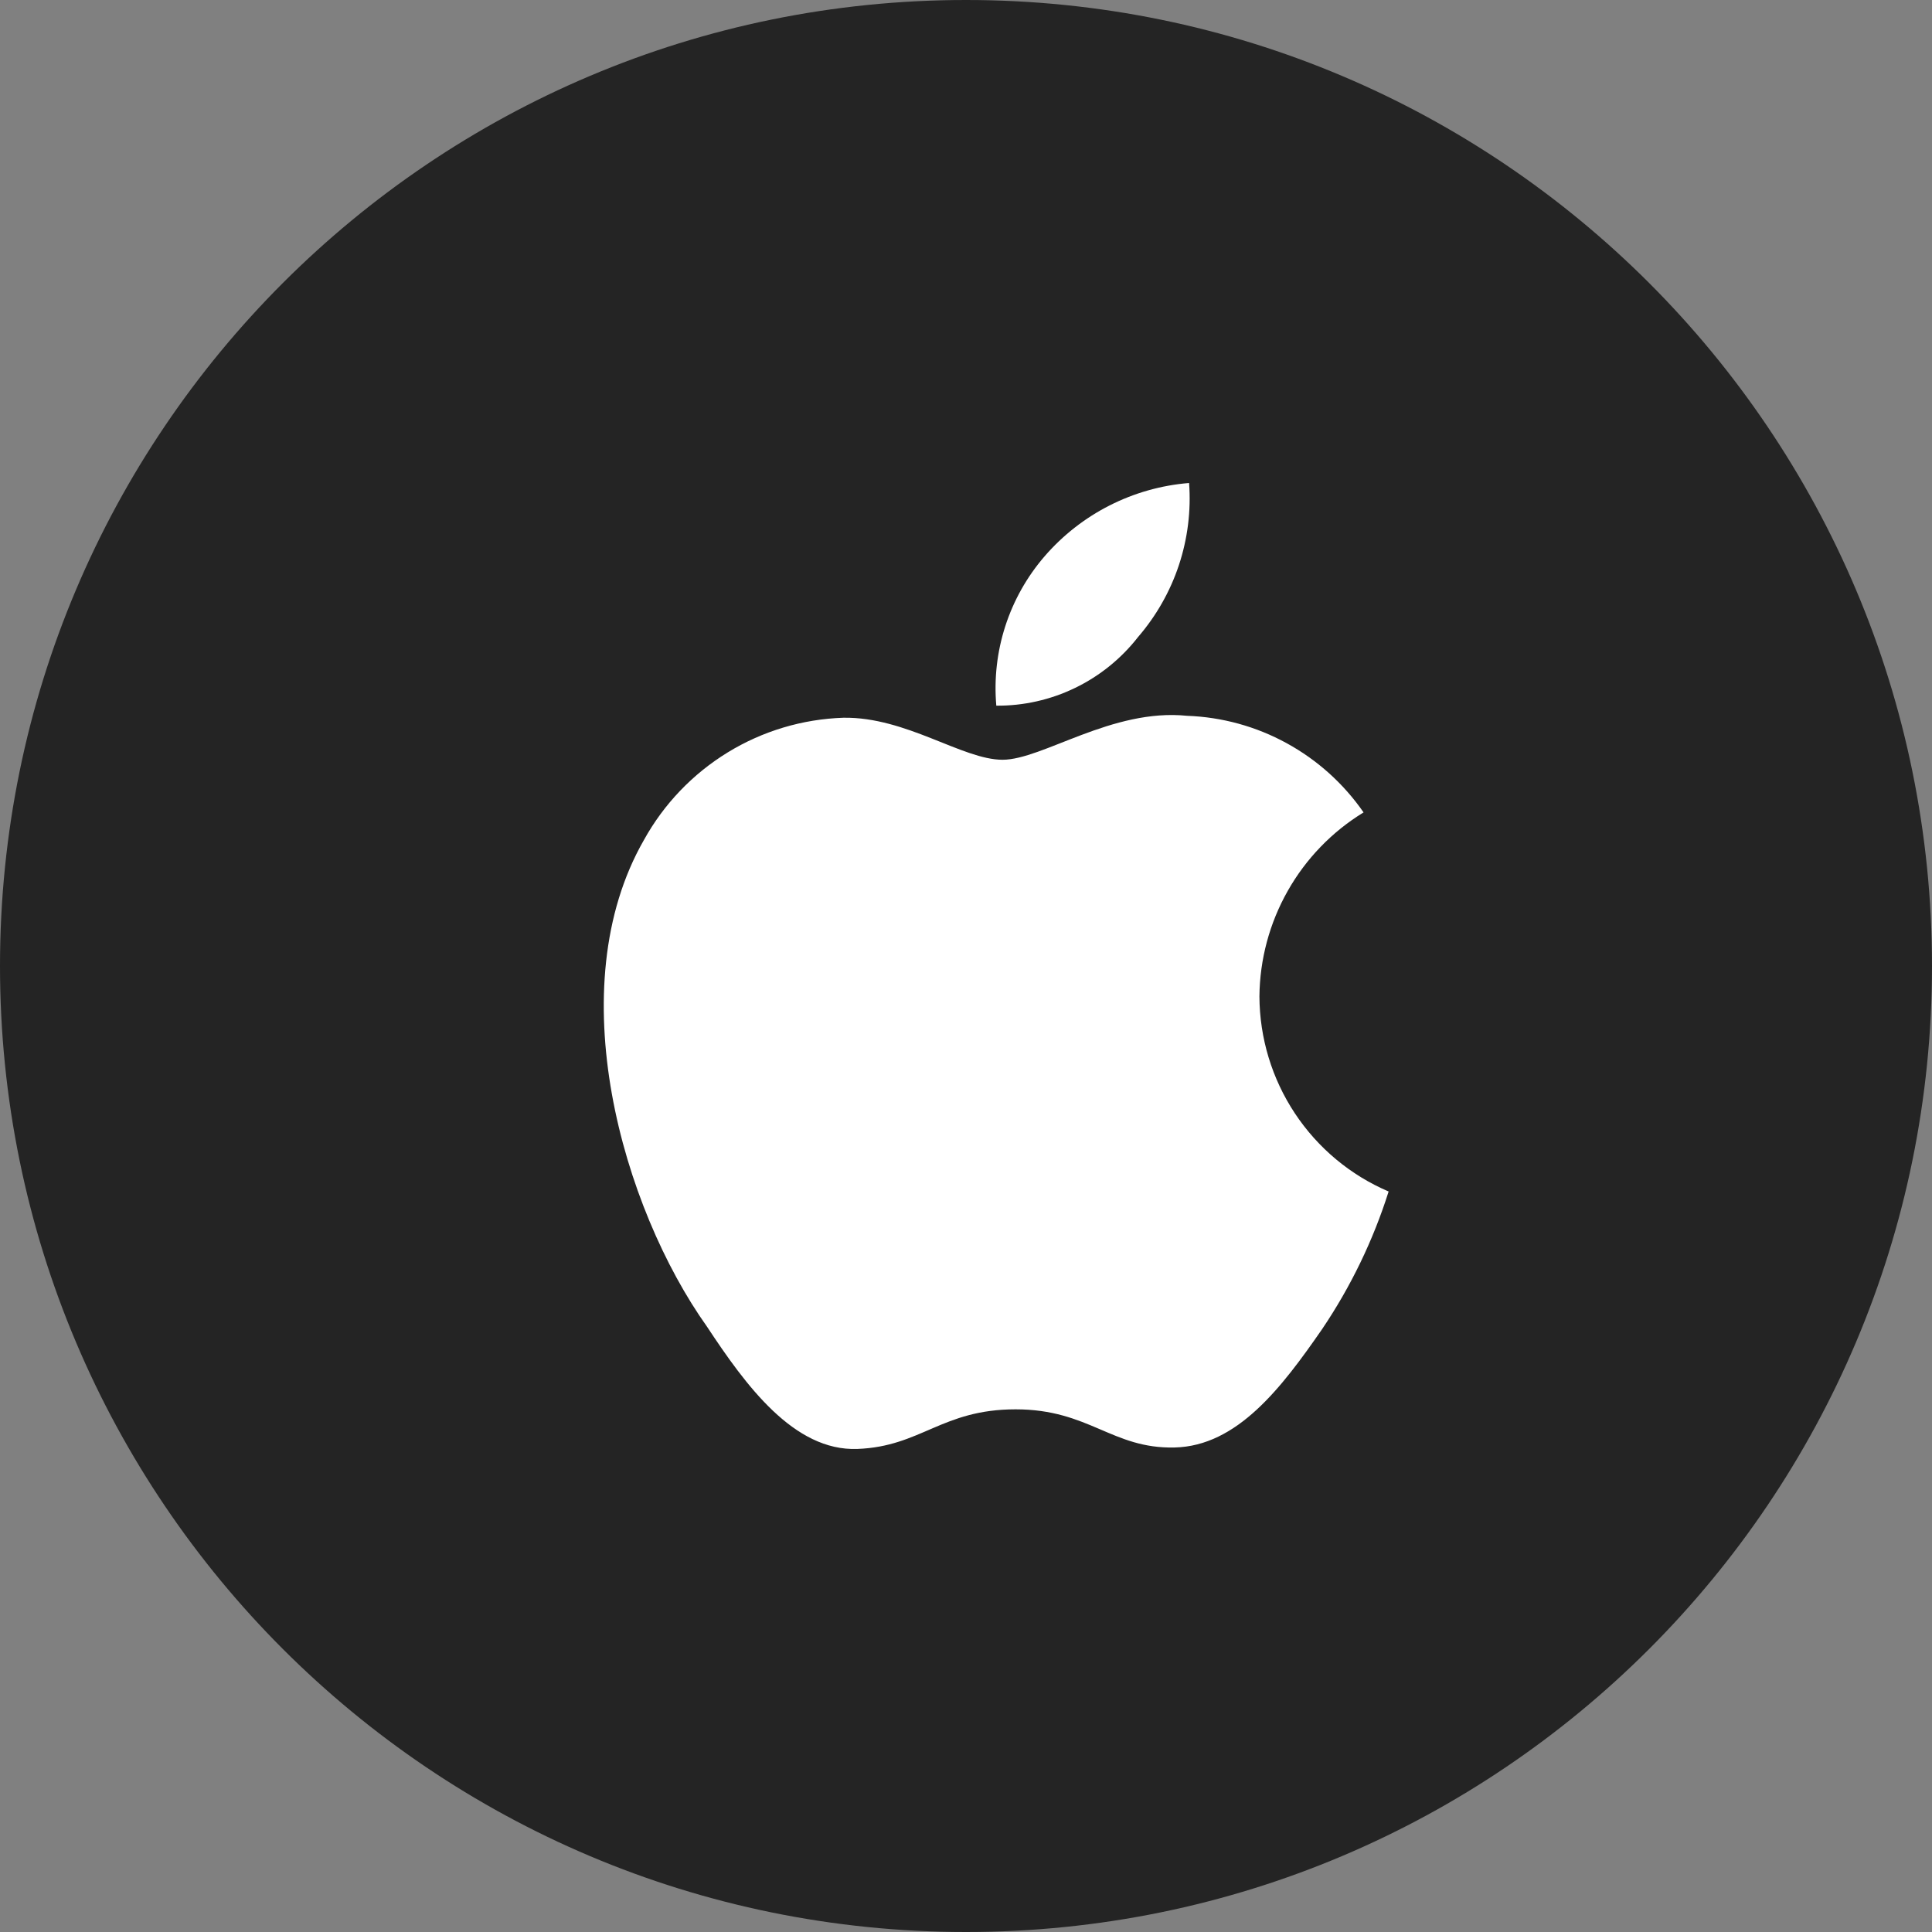 <svg width="32" height="32" viewBox="0 0 32 32" fill="none" xmlns="http://www.w3.org/2000/svg">
<rect x="0" y="0" width="32" height="32" fill="#808080" stroke="none"/>
<g clip-path="url(#clip0_0_492)">
<path d="M32 16C32 7.163 24.837 0 16 0C7.163 0 0 7.163 0 16C0 24.837 7.163 32 16 32C24.837 32 32 24.837 32 16Z" fill="#242424"/>
<path d="M18.849 10.552C19.15 10.203 19.381 9.798 19.526 9.361C19.671 8.923 19.729 8.46 19.695 8C18.768 8.075 17.908 8.512 17.3 9.216C17.009 9.554 16.788 9.946 16.651 10.371C16.514 10.795 16.463 11.243 16.502 11.688C16.953 11.692 17.4 11.591 17.807 11.394C18.214 11.197 18.571 10.909 18.849 10.552ZM20.86 16.503C20.866 15.89 21.027 15.289 21.329 14.756C21.63 14.223 22.063 13.775 22.585 13.456C22.255 12.98 21.82 12.588 21.312 12.31C20.805 12.032 20.241 11.877 19.663 11.856C18.418 11.728 17.268 12.584 16.605 12.584C15.943 12.584 15.009 11.872 13.971 11.888C13.292 11.91 12.631 12.108 12.052 12.463C11.473 12.818 10.995 13.317 10.666 13.912C9.261 16.36 10.306 19.999 11.711 21.975C12.35 22.943 13.148 24.039 14.202 23.999C15.256 23.959 15.599 23.343 16.821 23.343C18.042 23.343 18.418 23.999 19.455 23.975C20.493 23.951 21.228 22.983 21.898 22.015C22.373 21.312 22.744 20.544 23 19.735C22.367 19.465 21.828 19.015 21.447 18.44C21.067 17.866 20.863 17.193 20.86 16.503Z" fill="white"/>
</g>
<defs>
<clipPath id="clip0_0_492">
<rect width="32" height="32" fill="white"/>
</clipPath>
</defs>
</svg>
